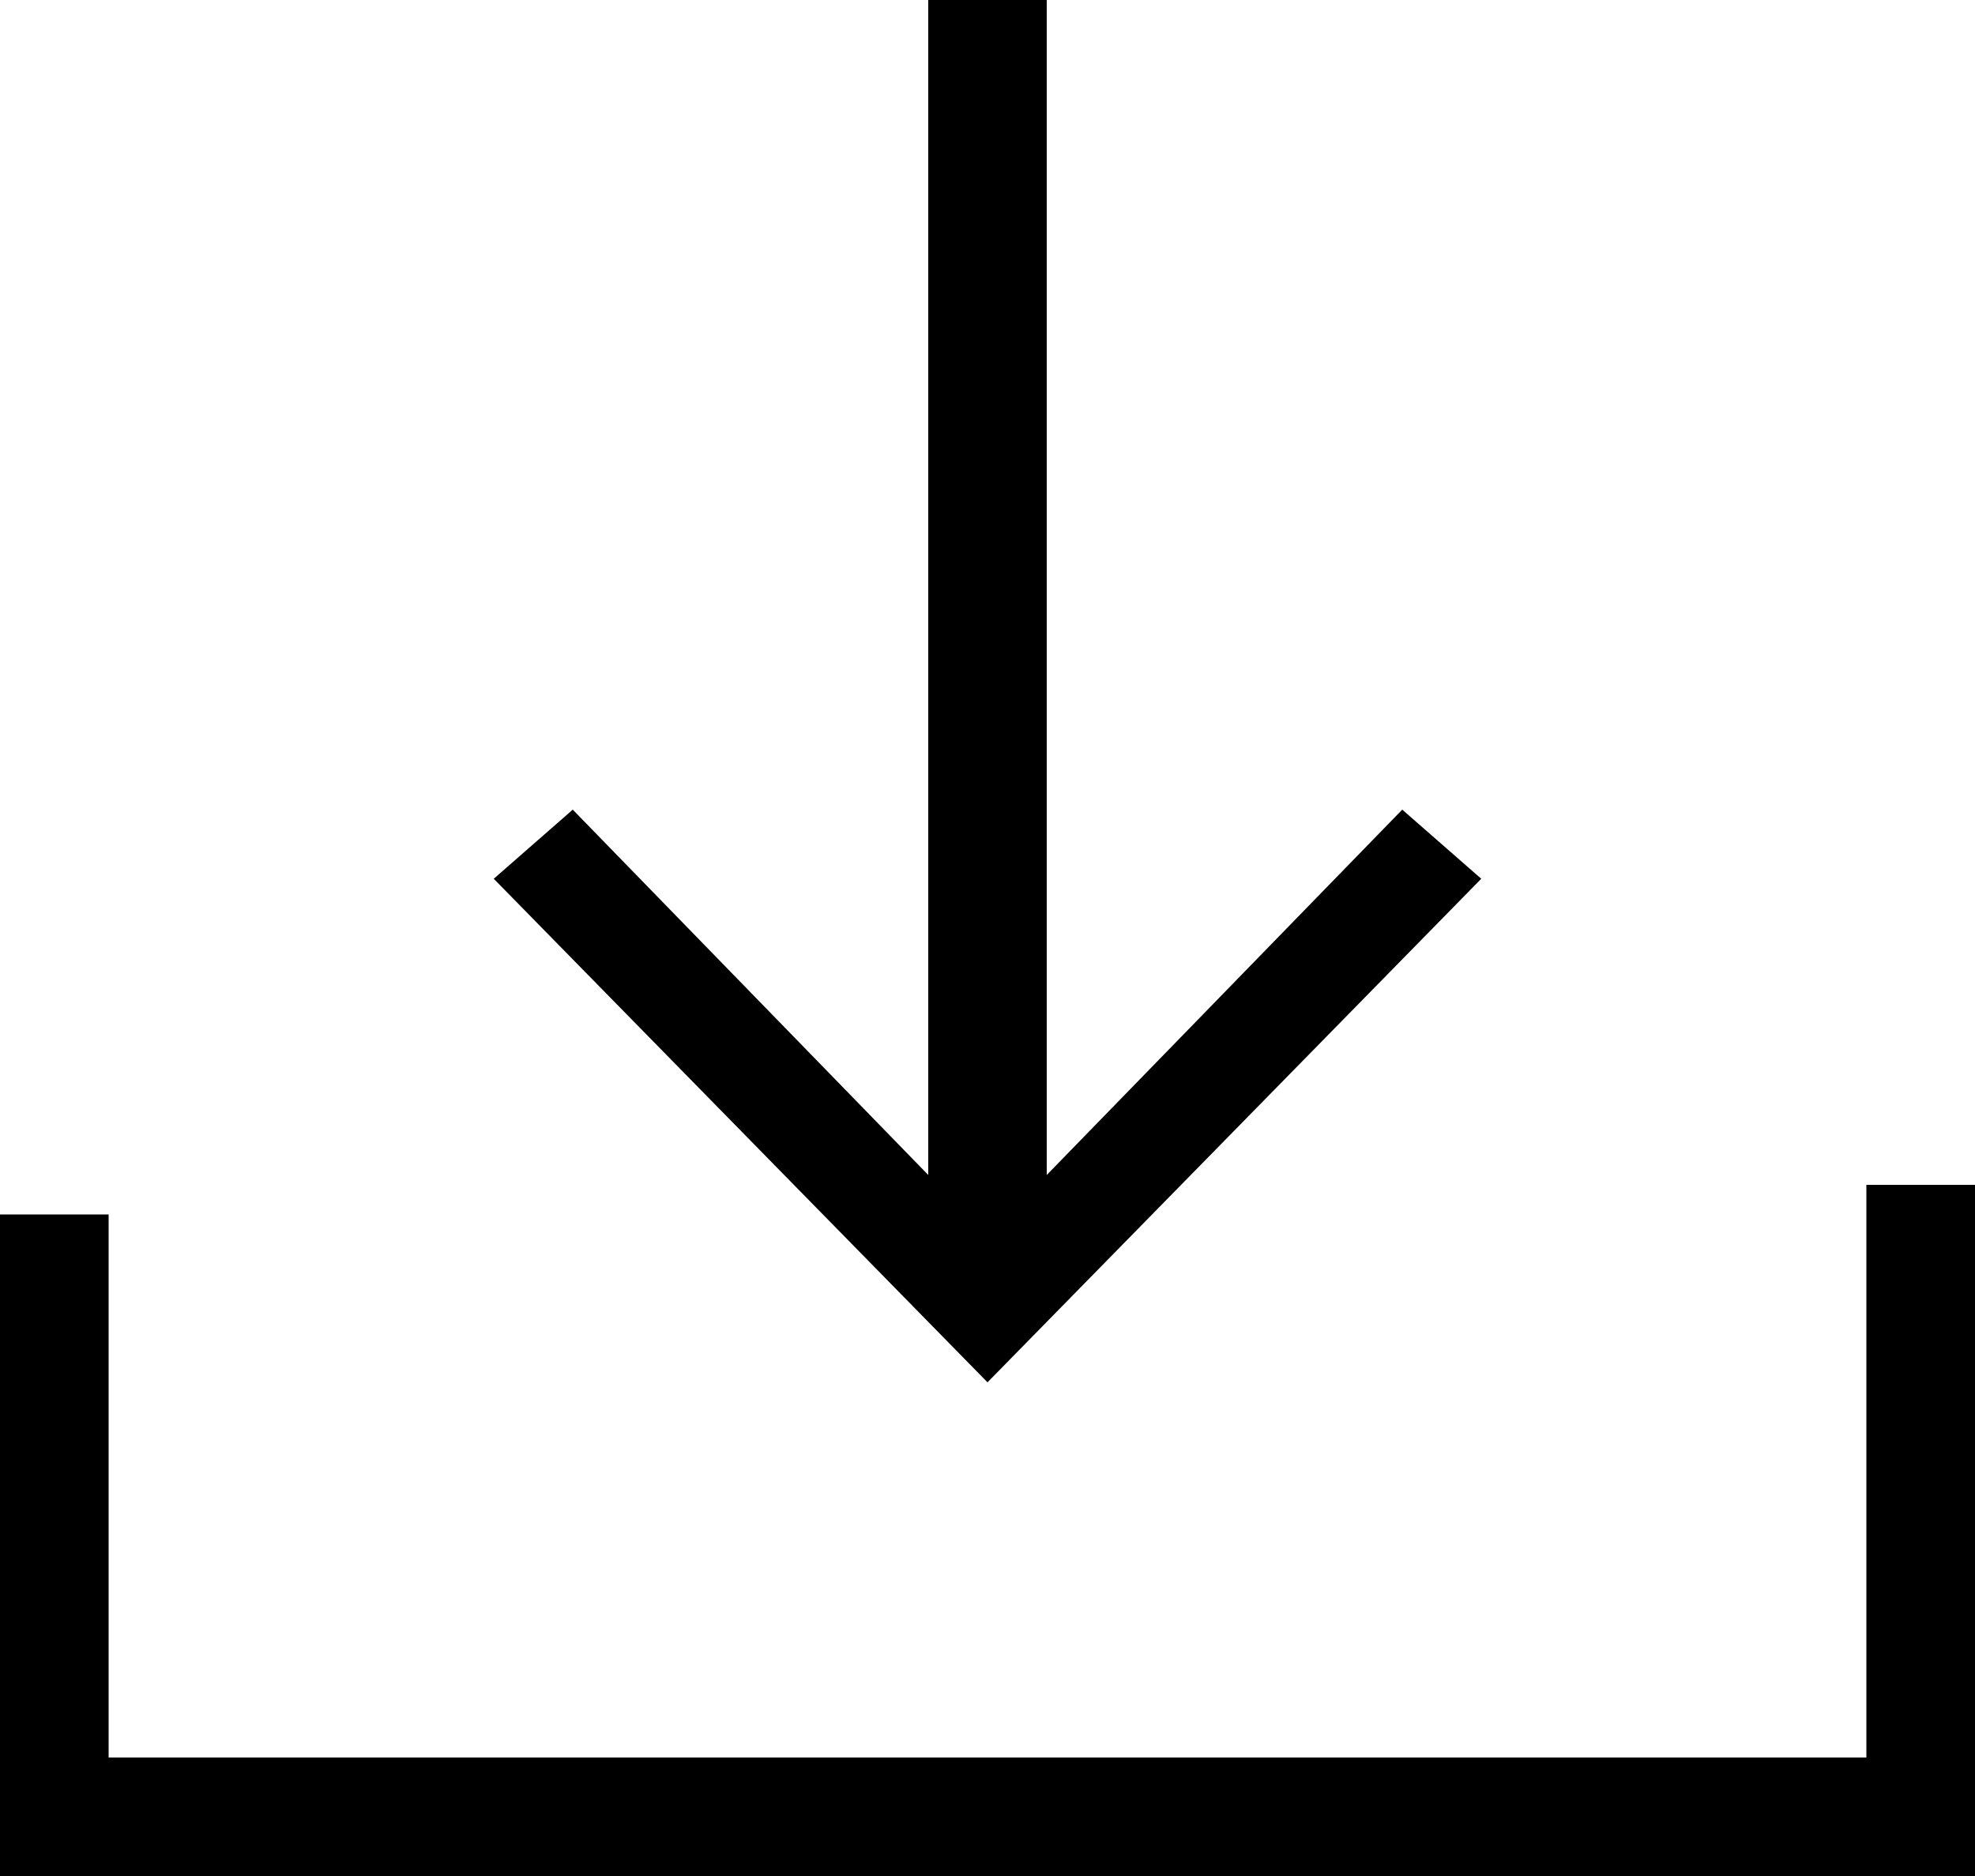 <svg xmlns="http://www.w3.org/2000/svg" width="20" height="19" viewBox="0 0 20 19">
  <g fill="currentColor">
    <path d="M9.4 0v11.9L5.8 8.2l-.8.7 5 5.1 5-5.1-.8-.7-3.6 3.7V0z"/>
    <path d="M20 12h-1.1v5.8H1.1v-5.5H0V19h20z"/>
  </g>
</svg>
